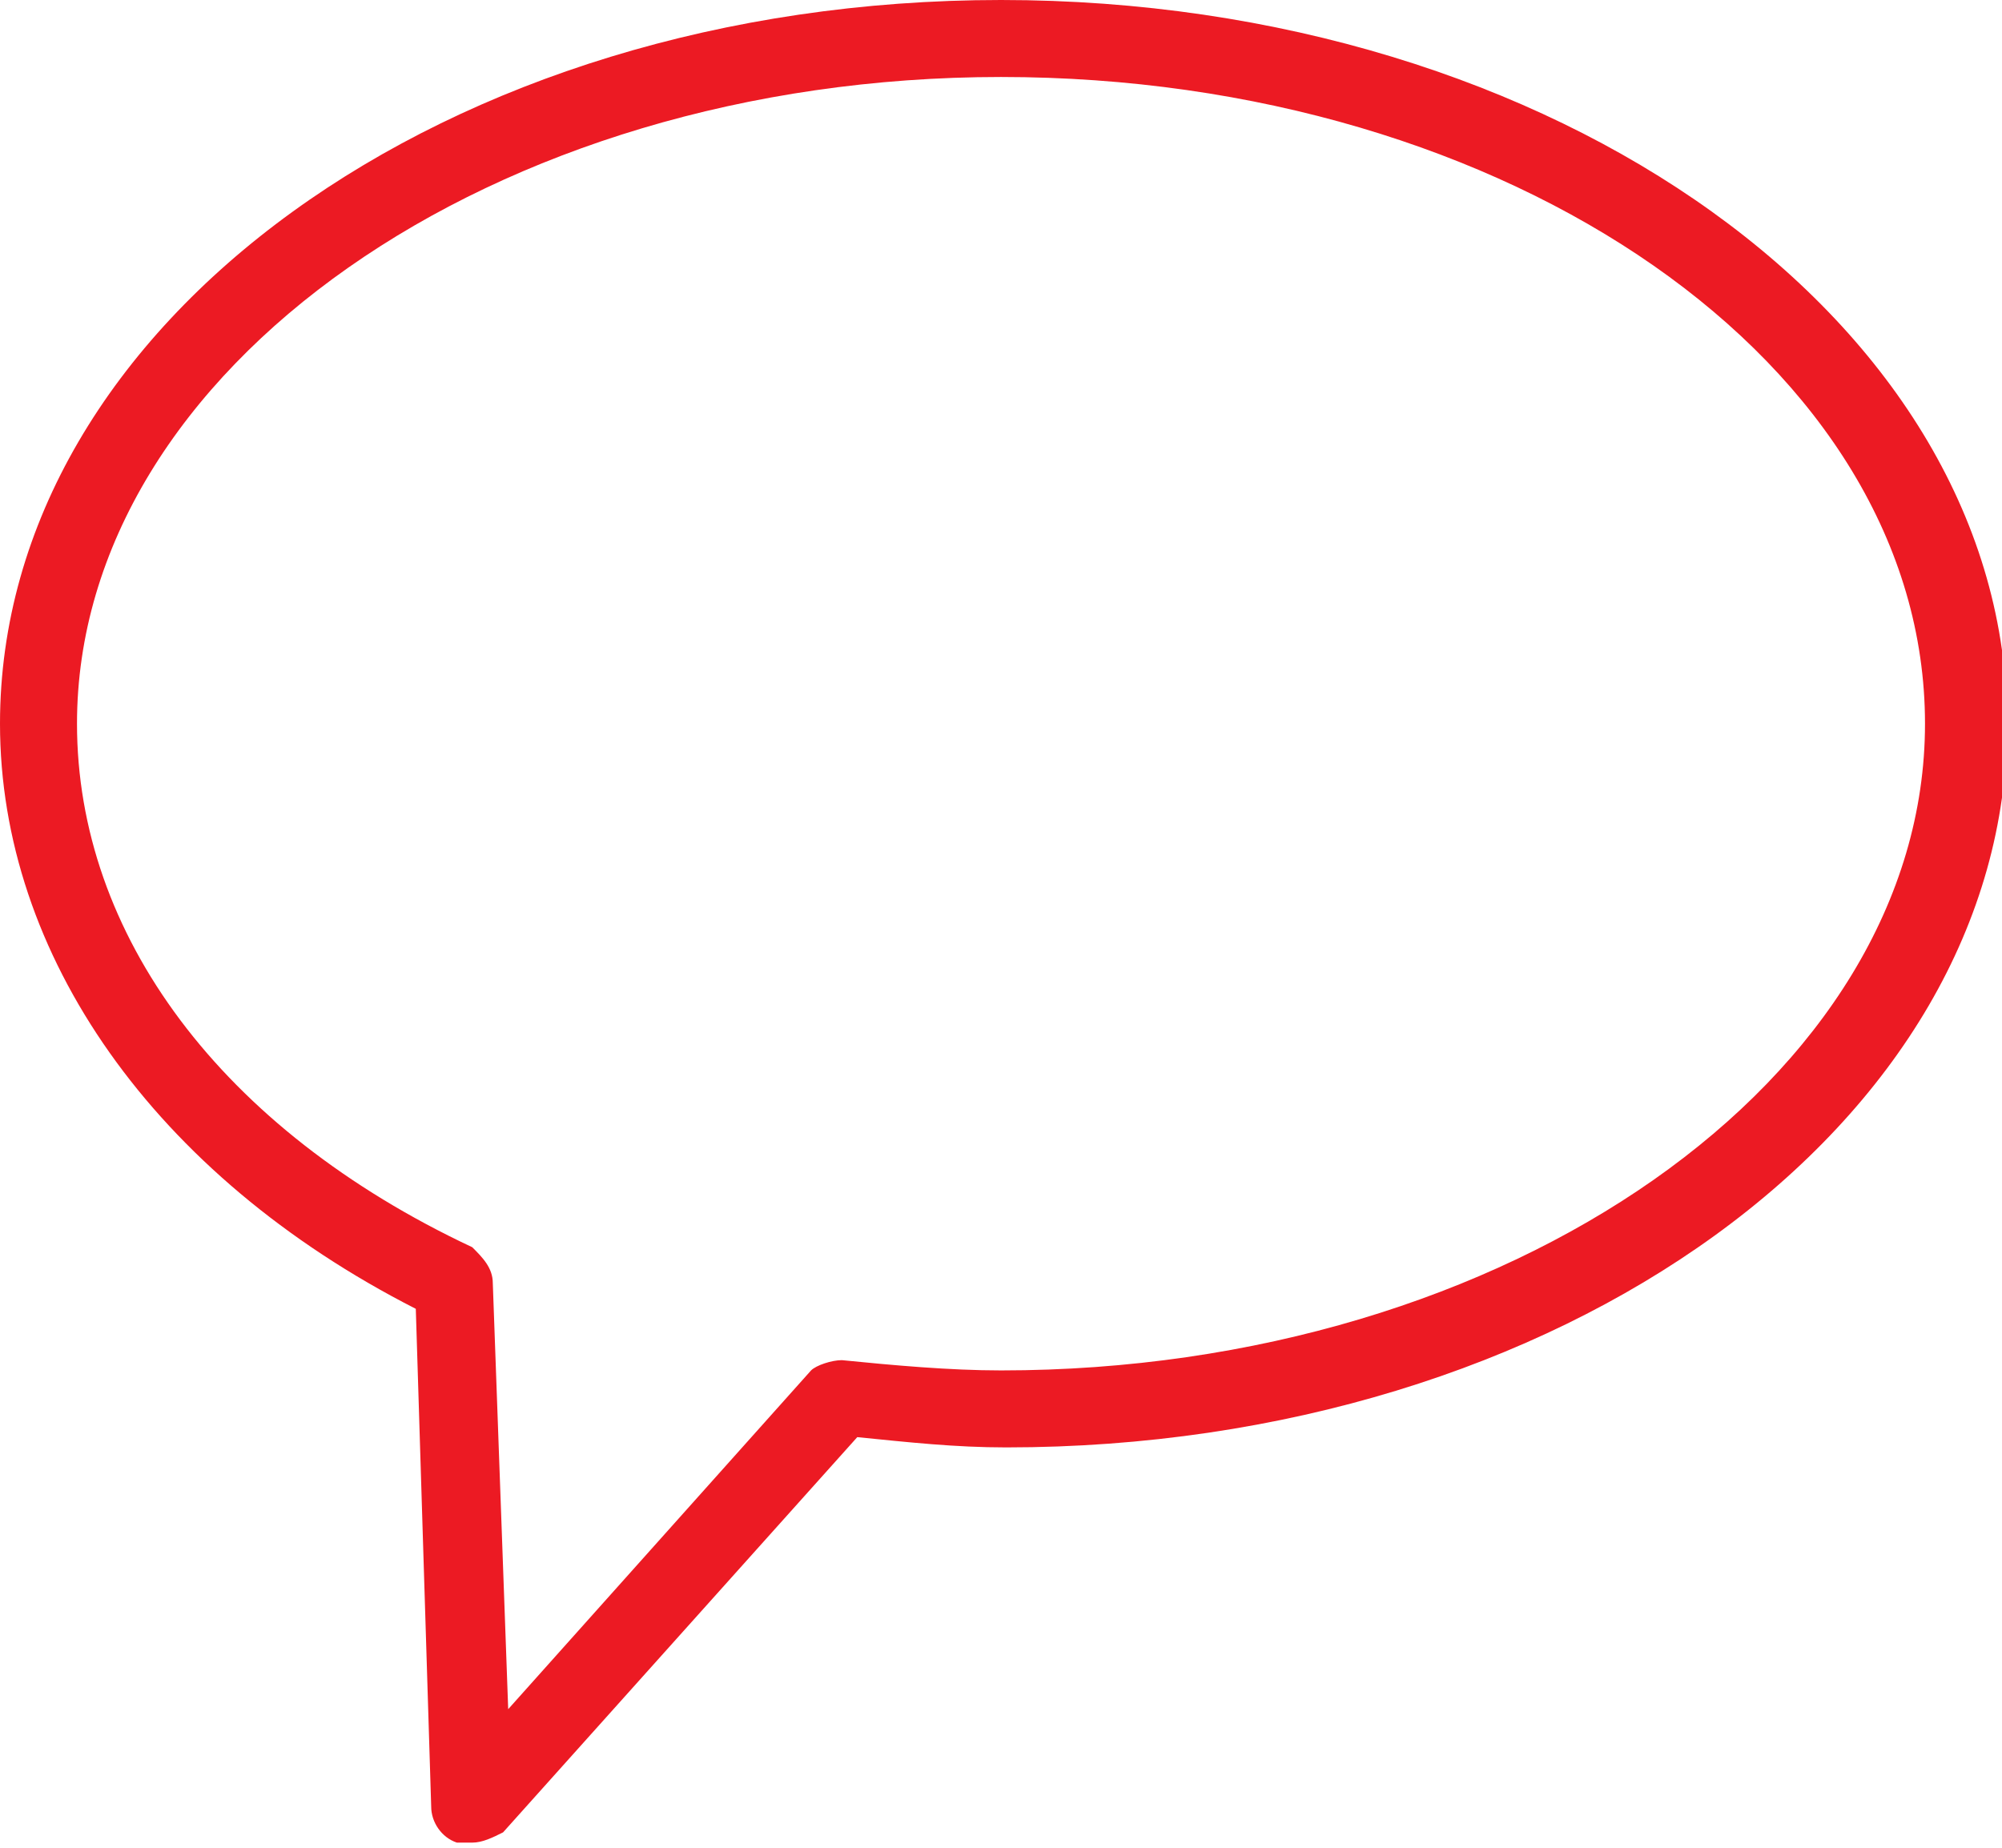 <?xml version="1.0" encoding="utf-8"?>
<!-- Generator: Adobe Illustrator 22.1.0, SVG Export Plug-In . SVG Version: 6.00 Build 0)  -->
<svg version="1.1" id="Layer_1" xmlns="http://www.w3.org/2000/svg" xmlns:xlink="http://www.w3.org/1999/xlink" x="0px" y="0px"
	 viewBox="0 0 39 36" style="enable-background:new 0 0 39 36;" xml:space="preserve">
<style type="text/css">
	.st0{fill:#EC1A23;}
</style>
<path class="st0" d="M19.5,0C8.7,0,0,6.3,0,14.1c0,4.5,3,8.8,8.1,11.4l0.3,9.7c0,0.3,0.2,0.6,0.5,0.7c0.1,0,0.2,0,0.3,0
	c0.2,0,0.4-0.1,0.6-0.2l6.9-7.7c1,0.1,1.9,0.2,2.9,0.2c10.8,0,19.5-6.3,19.5-14.1S30.3,0,19.5,0z M19.5,26.7c-1,0-2.1-0.1-3.1-0.2
	c-0.2,0-0.5,0.1-0.6,0.2l-5.9,6.6L9.6,25c0-0.3-0.2-0.5-0.4-0.7C4.3,22,1.5,18.2,1.5,14.1c0-6.9,8.1-12.6,18-12.6s18,5.6,18,12.6
	C37.5,21,29.4,26.7,19.5,26.7z"/>
</svg>
